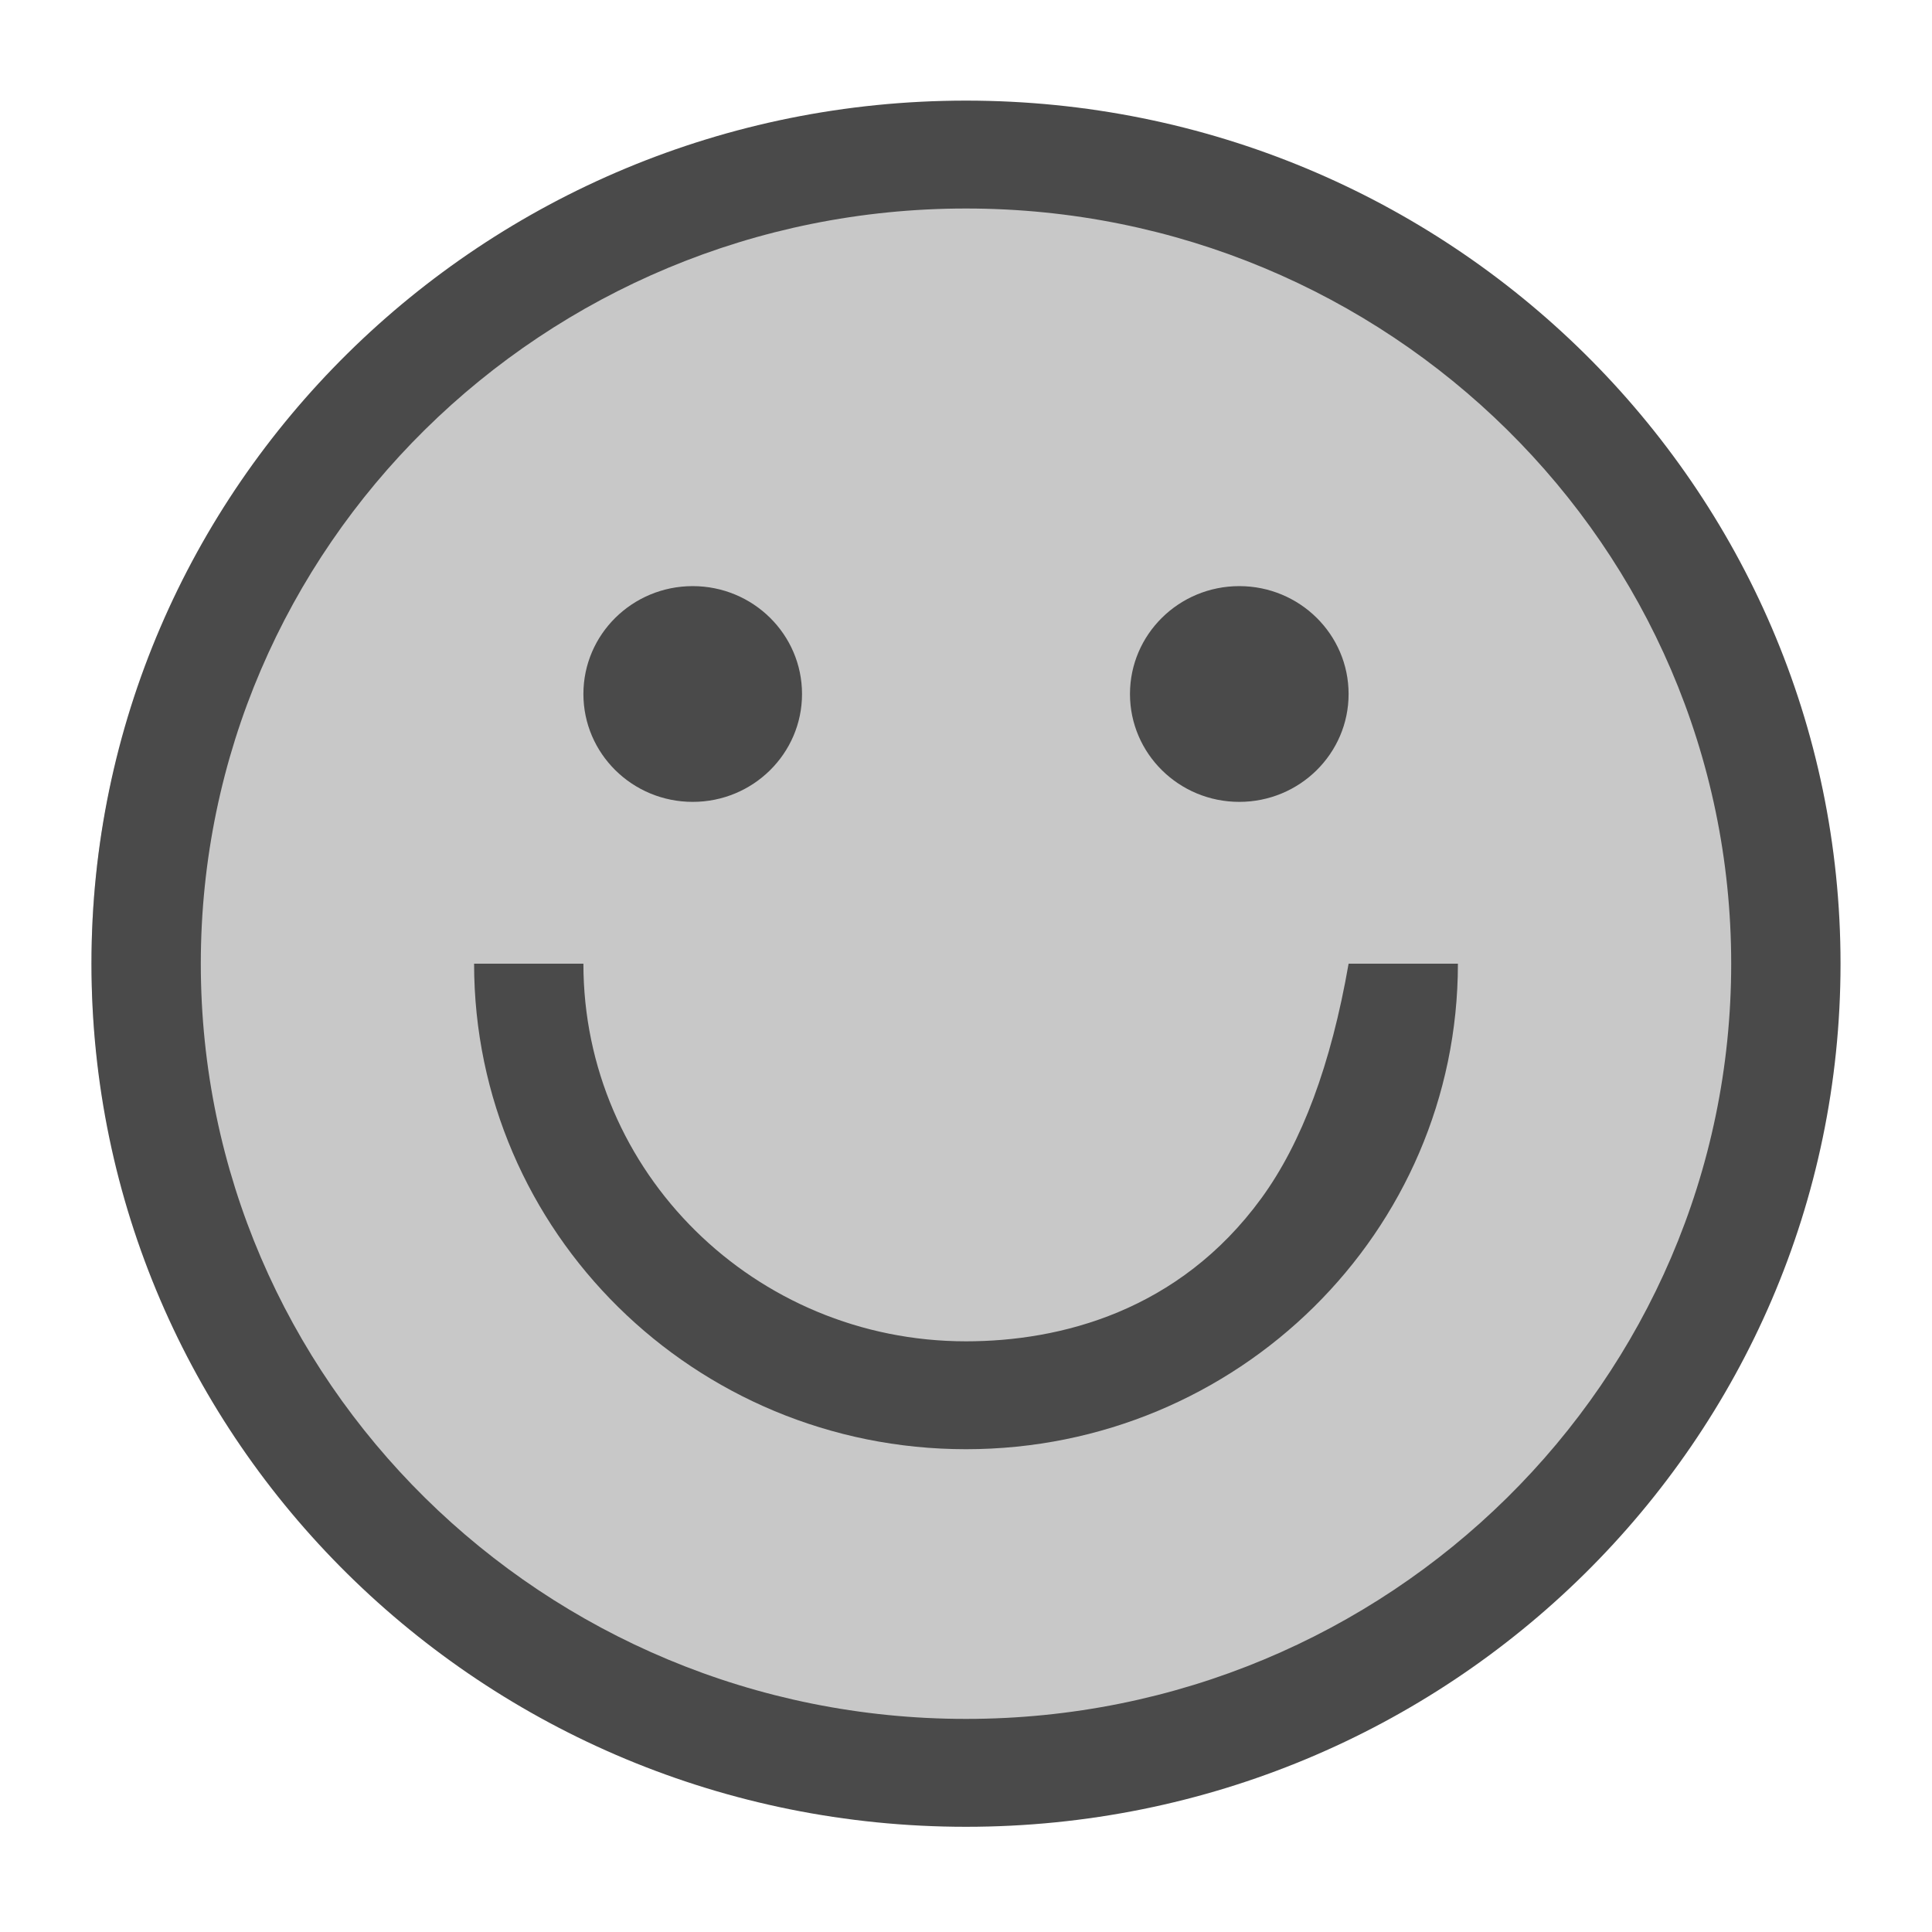 <?xml version="1.0" encoding="UTF-8" standalone="no"?>
<!DOCTYPE svg PUBLIC "-//W3C//DTD SVG 1.1//EN" "http://www.w3.org/Graphics/SVG/1.1/DTD/svg11.dtd">
<svg version="1.1" xmlns="http://www.w3.org/2000/svg" xmlns:xlink="http://www.w3.org/1999/xlink" preserveAspectRatio="xMidYMid meet" viewBox="0 0 640 640" width="64" height="64"><defs><path d="M605.62 318.75C605.62 473.29 476.73 598.75 317.96 598.75C159.2 598.75 30.3 473.29 30.3 318.75C30.3 164.21 159.2 38.75 317.96 38.75C476.73 38.75 605.62 164.21 605.62 318.75Z" id="b12gru6sQL"></path><path d="M30.3 319.24C30.3 477.15 160 605.15 320 605.15C480 605.15 609.7 477.15 609.7 319.24C609.7 161.34 480 33.33 320 33.33C160 33.33 30.3 161.34 30.3 319.24ZM66.52 319.24C66.52 181.08 180 69.07 320 69.07C460 69.07 573.48 181.08 573.48 319.24C573.48 457.41 460 569.41 320 569.41C180 569.41 66.52 457.41 66.52 319.24Z" id="agVC3aQsE"></path><path d="M229.47 194.16C209.47 194.16 193.26 210.16 193.26 229.9C193.26 249.63 209.47 265.63 229.47 265.63C249.47 265.63 265.68 249.63 265.68 229.9C265.68 210.16 249.47 194.16 229.47 194.16Z" id="hDqlmleup"></path><path d="M410.53 194.16C390.53 194.16 374.32 210.16 374.32 229.9C374.32 249.63 390.53 265.63 410.53 265.63C430.53 265.63 446.74 249.63 446.74 229.9C446.74 210.16 430.53 194.16 410.53 194.16Z" id="h2HH7A6oae"></path><path d="M417.85 396.93C390.55 434.36 351.27 444.33 320 444.33C250 444.33 193.26 388.33 193.26 319.24C189.64 319.24 160.67 319.24 157.05 319.24C157.05 408.06 230 480.07 320 480.07C410 480.07 482.95 408.06 482.95 319.24C480.54 319.24 468.47 319.24 446.74 319.24C440.93 352.59 431.29 378.49 417.85 396.93Z" id="a2hDYYaO15"></path></defs><g><g><g><use xlink:href="#b12gru6sQL" opacity="1" fill="#c8c8c8" fill-opacity="1"></use></g><g><use xlink:href="#agVC3aQsE" opacity="1" fill="#4a4a4a" fill-opacity="1"></use><g><use xlink:href="#agVC3aQsE" opacity="1" fill-opacity="0" stroke="#000000" stroke-width="1" stroke-opacity="0"></use></g></g><g><use xlink:href="#hDqlmleup" opacity="1" fill="#4a4a4a" fill-opacity="1"></use><g><use xlink:href="#hDqlmleup" opacity="1" fill-opacity="0" stroke="#000000" stroke-width="1" stroke-opacity="0"></use></g></g><g><use xlink:href="#h2HH7A6oae" opacity="1" fill="#4a4a4a" fill-opacity="1"></use><g><use xlink:href="#h2HH7A6oae" opacity="1" fill-opacity="0" stroke="#000000" stroke-width="1" stroke-opacity="0"></use></g></g><g><use xlink:href="#a2hDYYaO15" opacity="1" fill="#4a4a4a" fill-opacity="1"></use><g><use xlink:href="#a2hDYYaO15" opacity="1" fill-opacity="0" stroke="#000000" stroke-width="1" stroke-opacity="0"></use></g></g></g></g></svg>